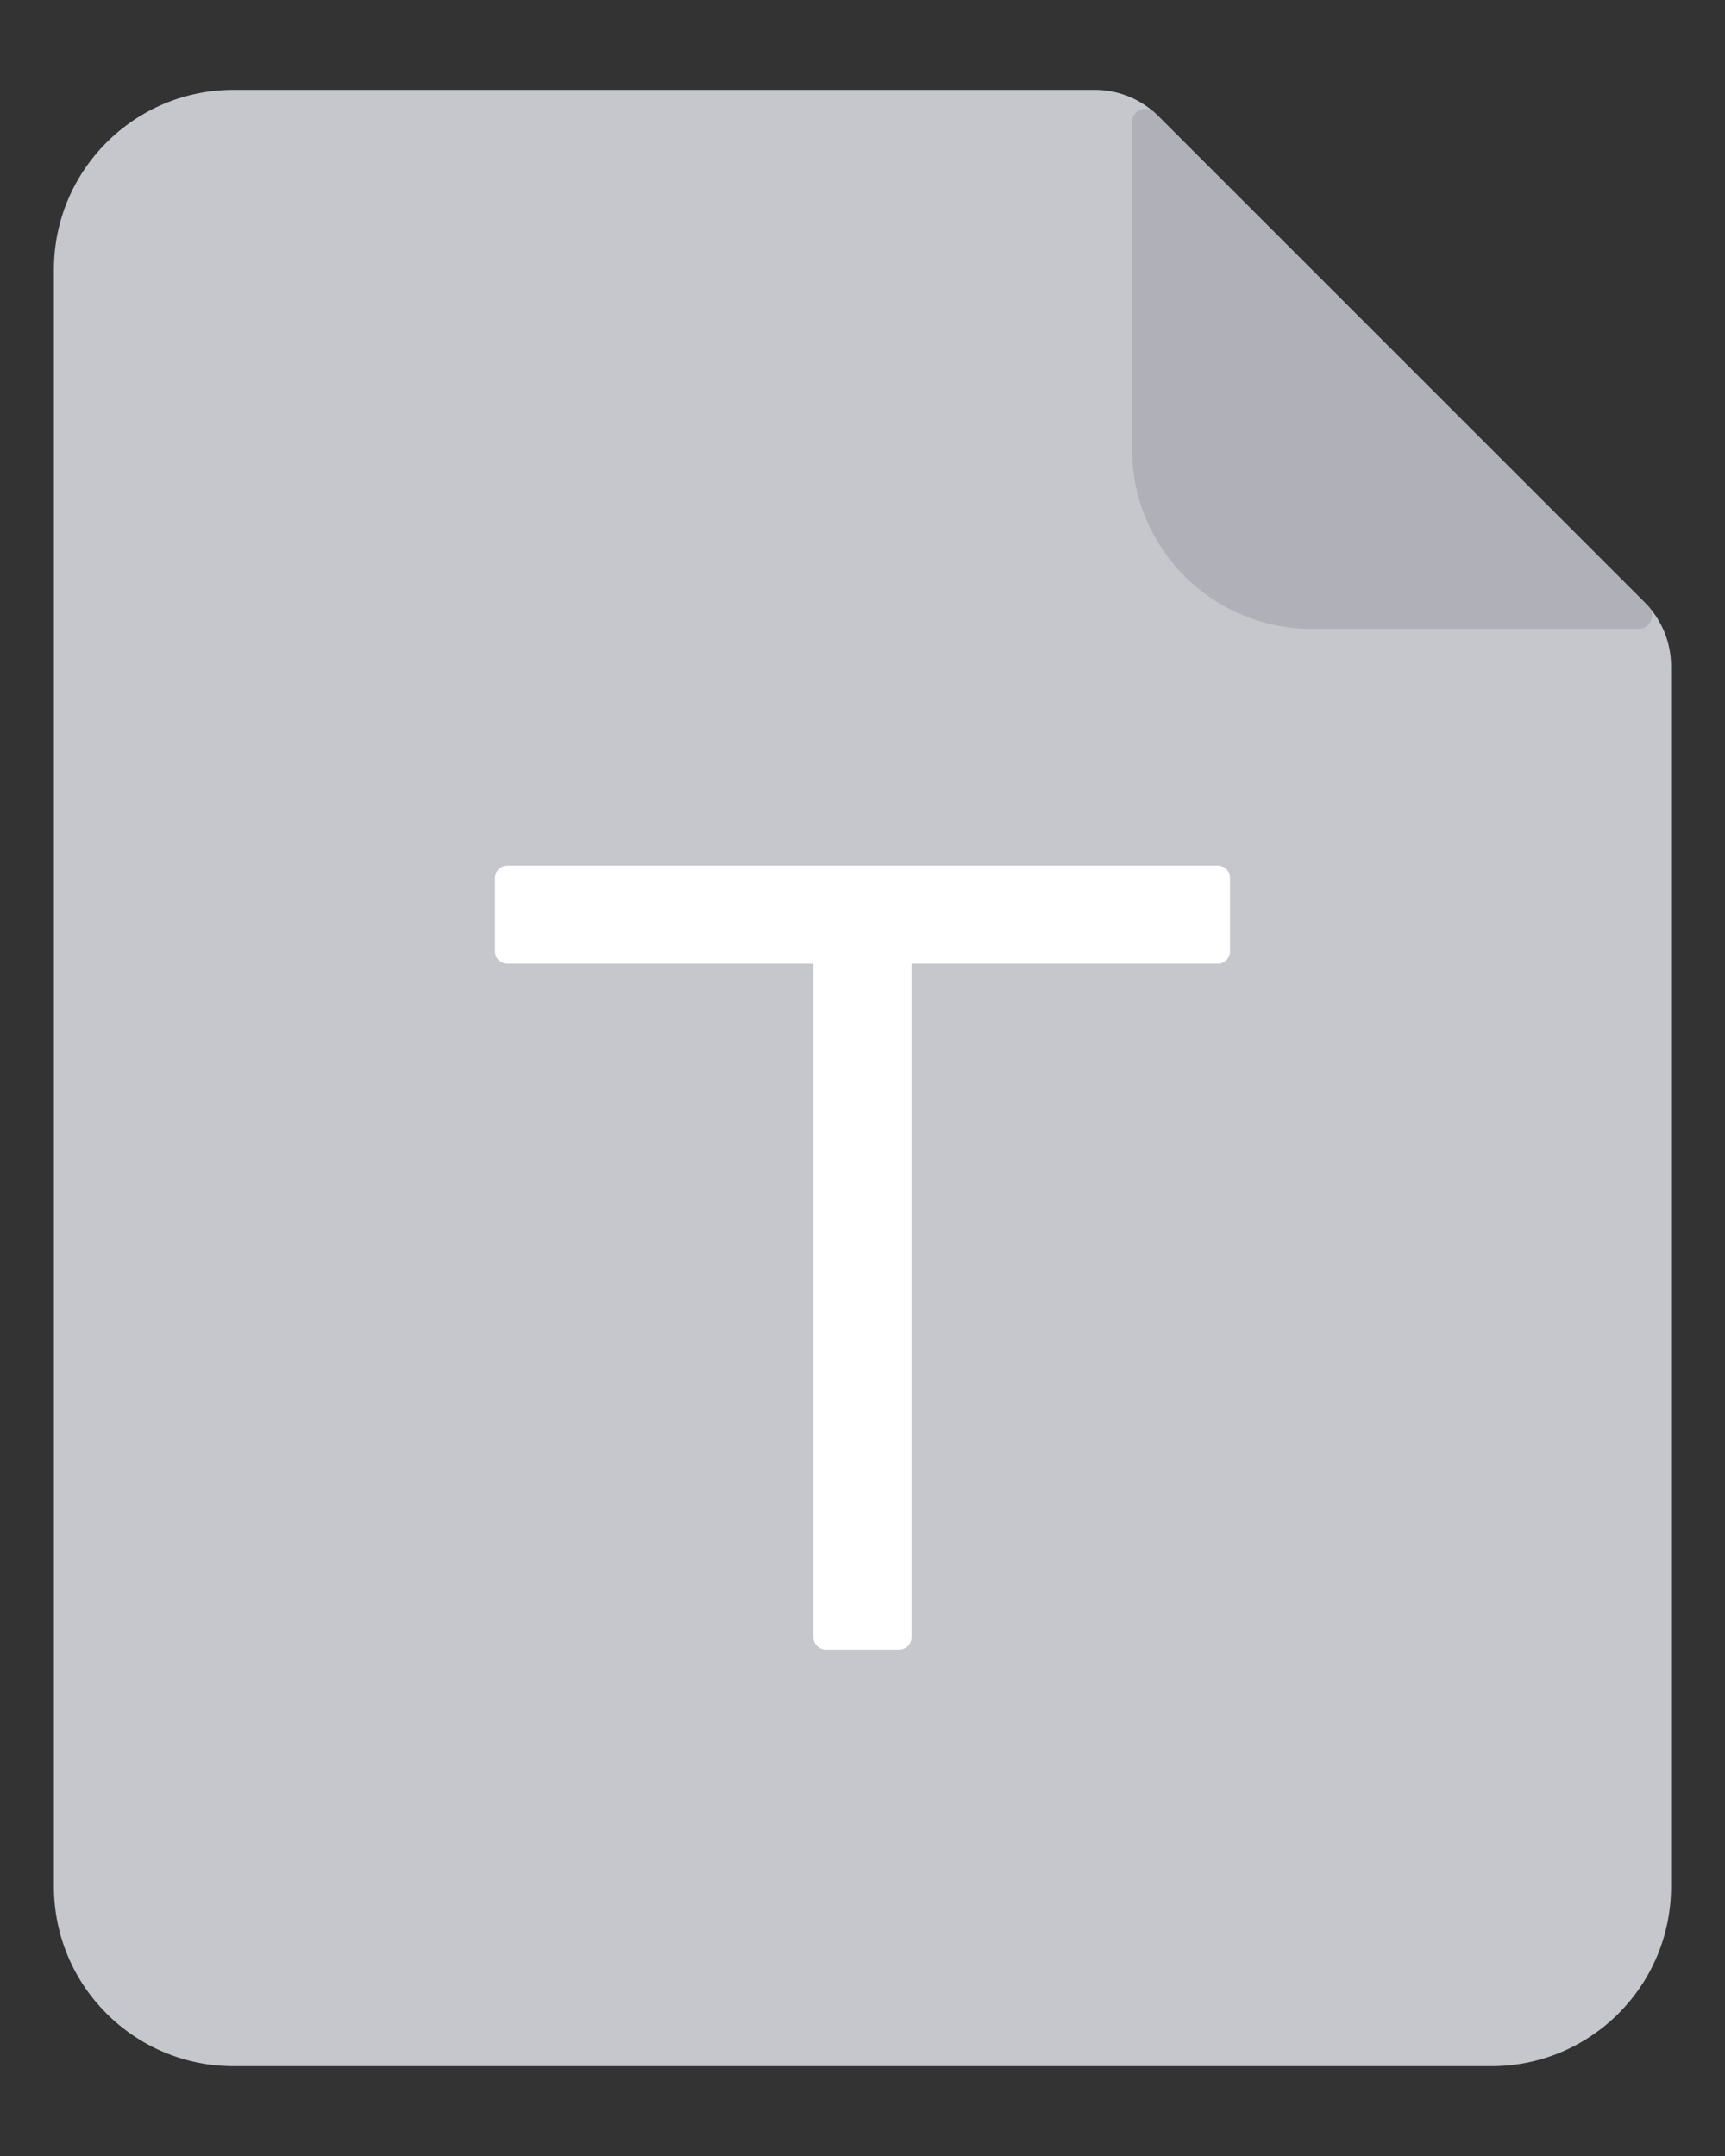 <svg width="32" height="40" viewBox="0 0 32 40" fill="none" xmlns="http://www.w3.org/2000/svg">
<rect x="0" y="0" width="32" height="40" fill="#333333" stroke="none"/>
<g id="icon">
<path id="Rectangle 2526" d="M1 5C1 3.159 2.492 1.667 4.333 1.667H20.31C20.752 1.667 21.176 1.842 21.488 2.155L30.512 11.178C30.824 11.491 31 11.915 31 12.357V35C31 36.841 29.508 38.333 27.667 38.333H4.333C2.492 38.333 1 36.841 1 35V5Z" fill="#C6C6CD"/>
<path id="Rectangle 2527" opacity="0.7" d="M21 2.27C21 2.047 21.269 1.936 21.427 2.093L30.573 11.24C30.731 11.397 30.619 11.667 30.396 11.667H24.333C22.492 11.667 21 10.174 21 8.333V2.27Z" fill="#A7A7B0"/>
<path id="Union" d="M16.909 17.879V30.379C16.909 30.504 16.807 30.606 16.682 30.606H15.318C15.193 30.606 15.091 30.504 15.091 30.379V17.879H9.409C9.283 17.879 9.182 17.777 9.182 17.651V16.288C9.182 16.162 9.283 16.061 9.409 16.061H22.591C22.716 16.061 22.818 16.162 22.818 16.288V17.651C22.818 17.777 22.716 17.879 22.591 17.879H16.909Z" fill="white"/>
</g>
</svg>
